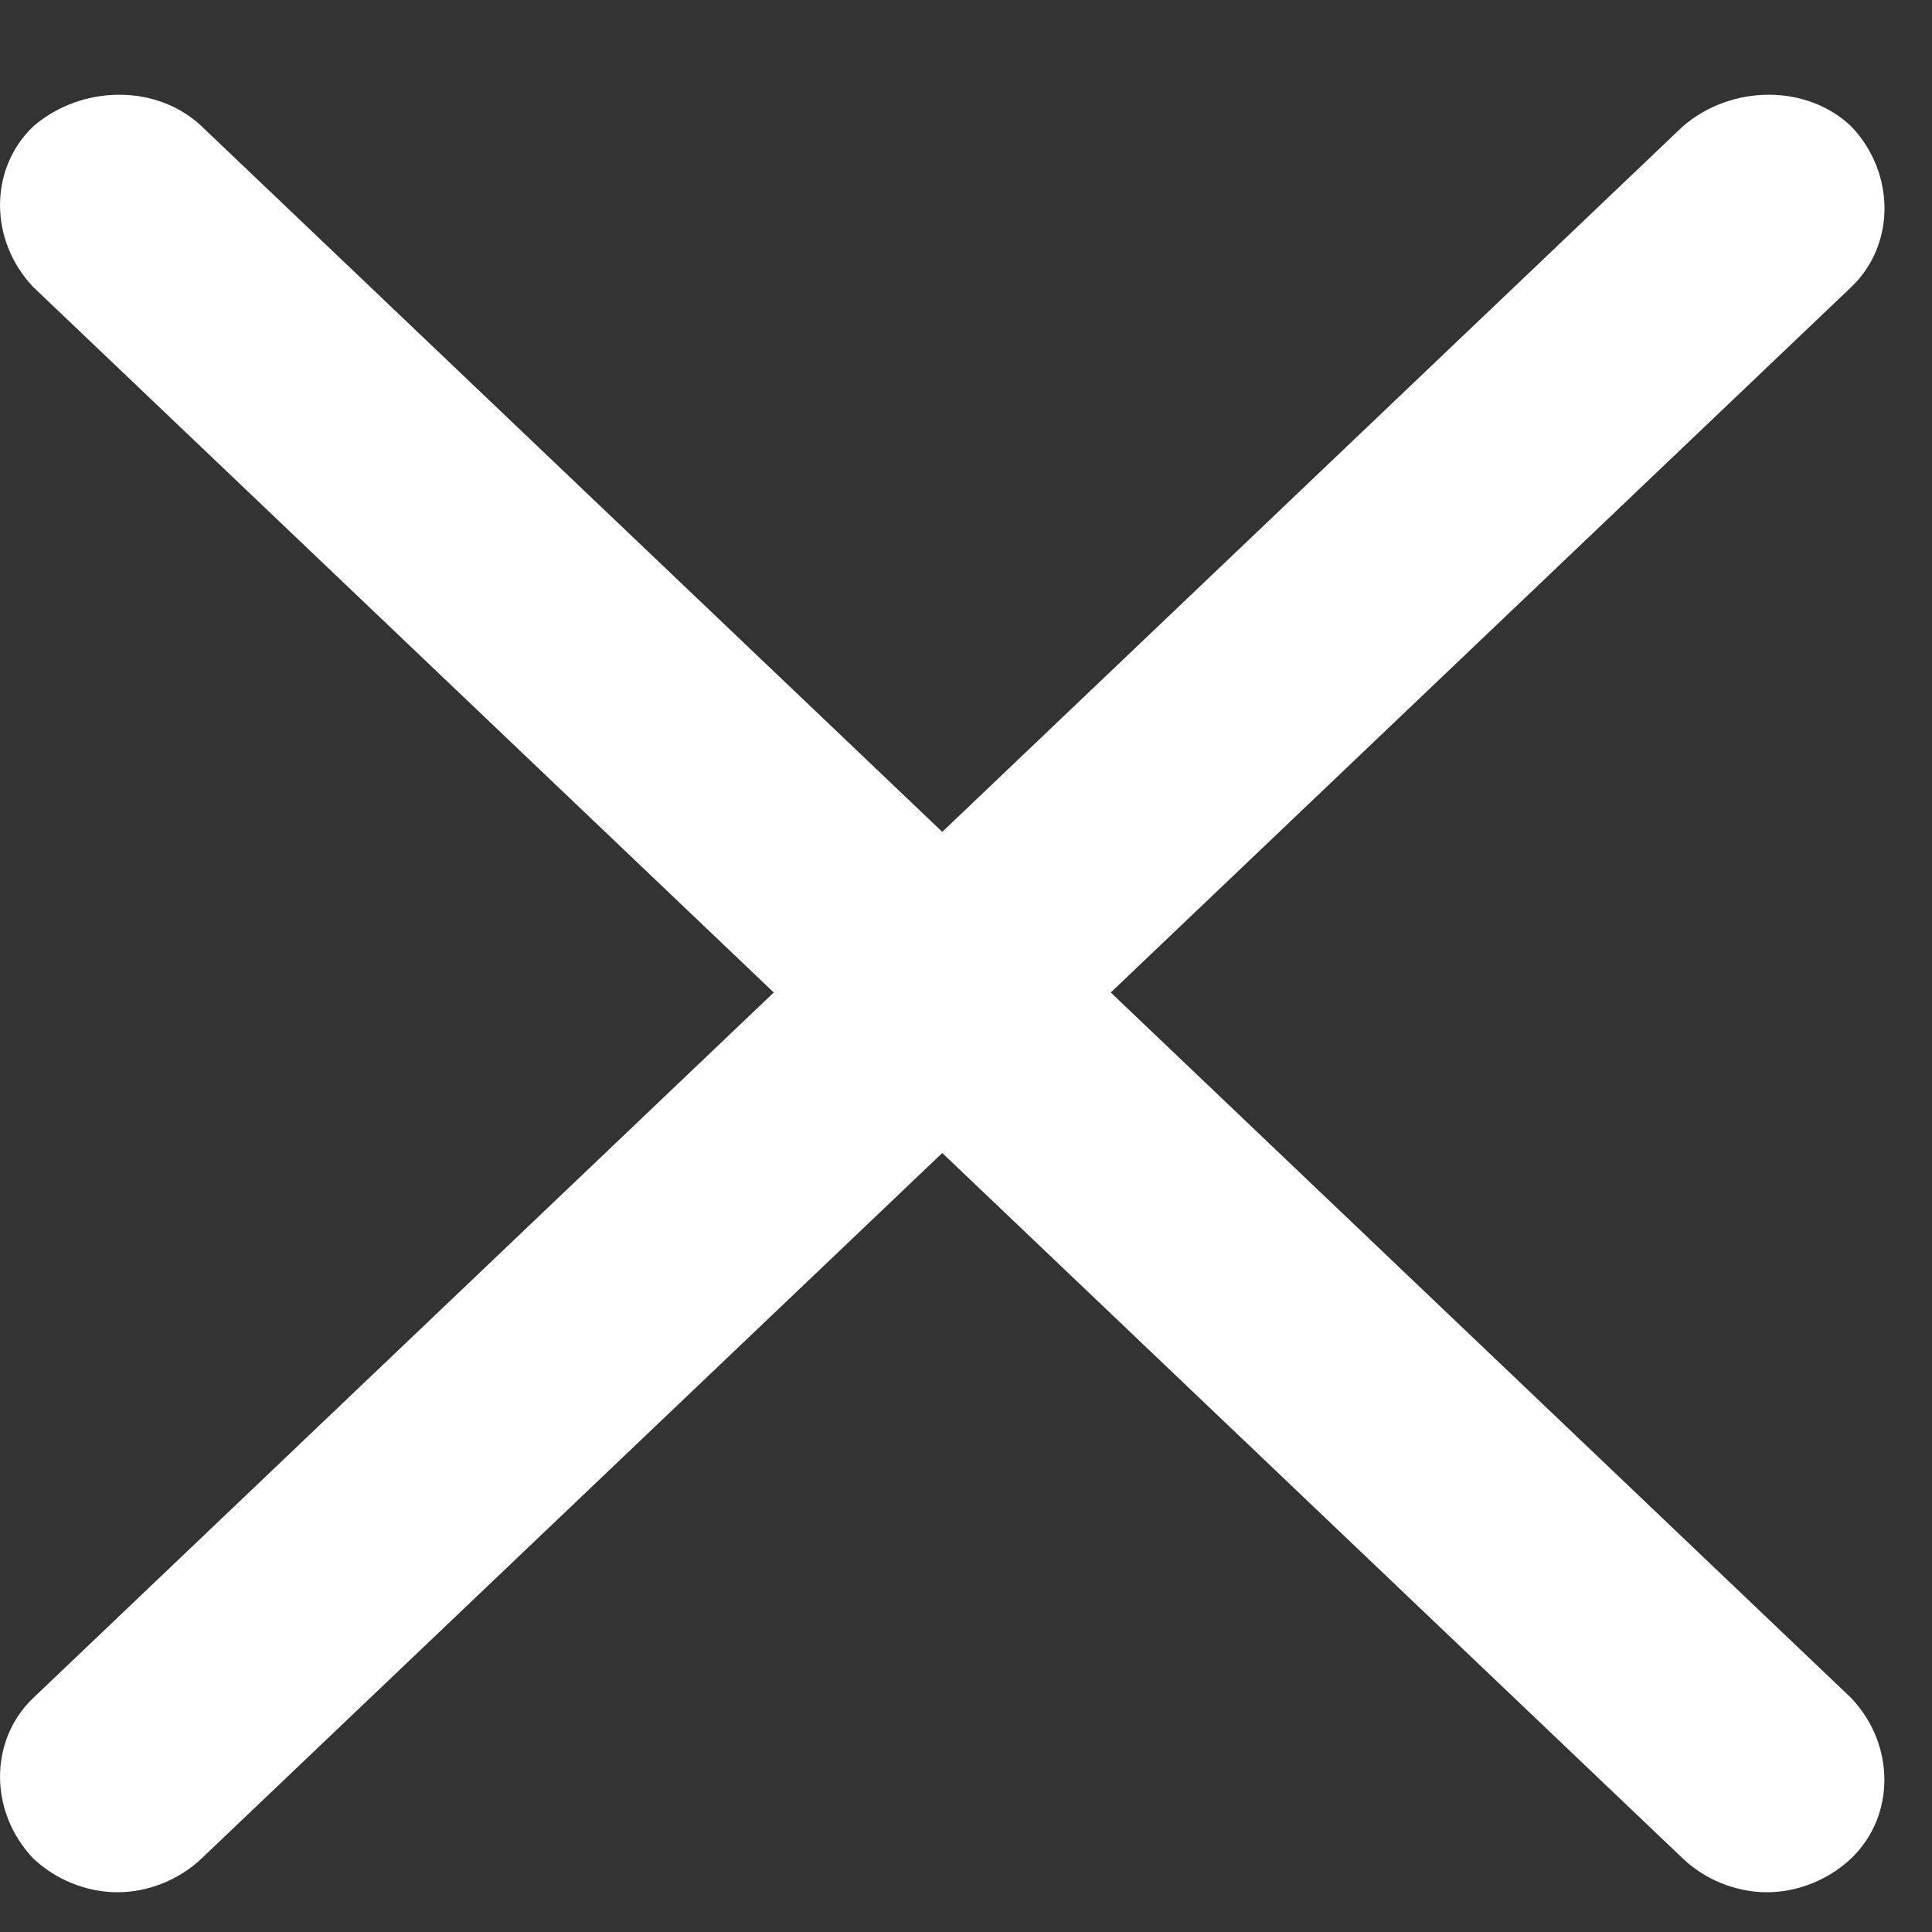 <svg width="14" height="14" viewBox="0 0 14 14" fill="none" xmlns="http://www.w3.org/2000/svg">
<rect x="0" y="0" width="14" height="14" fill="#333333" stroke="none"/>
<path d="M13.415 0.916C13.094 0.61 12.548 0.61 12.194 0.916L6.828 6.028L1.462 0.916C1.141 0.61 0.595 0.61 0.241 0.916C-0.08 1.222 -0.08 1.742 0.241 2.08L5.607 7.192L0.241 12.304C-0.08 12.61 -0.08 13.13 0.241 13.467C0.402 13.62 0.626 13.712 0.851 13.712C1.076 13.712 1.3 13.62 1.461 13.467L6.828 8.355L12.194 13.467C12.354 13.62 12.579 13.712 12.804 13.712C13.028 13.712 13.253 13.62 13.414 13.467C13.735 13.161 13.735 12.641 13.414 12.304L8.049 7.192L13.415 2.08C13.736 1.774 13.736 1.253 13.415 0.916Z" fill="white"/>
</svg>
